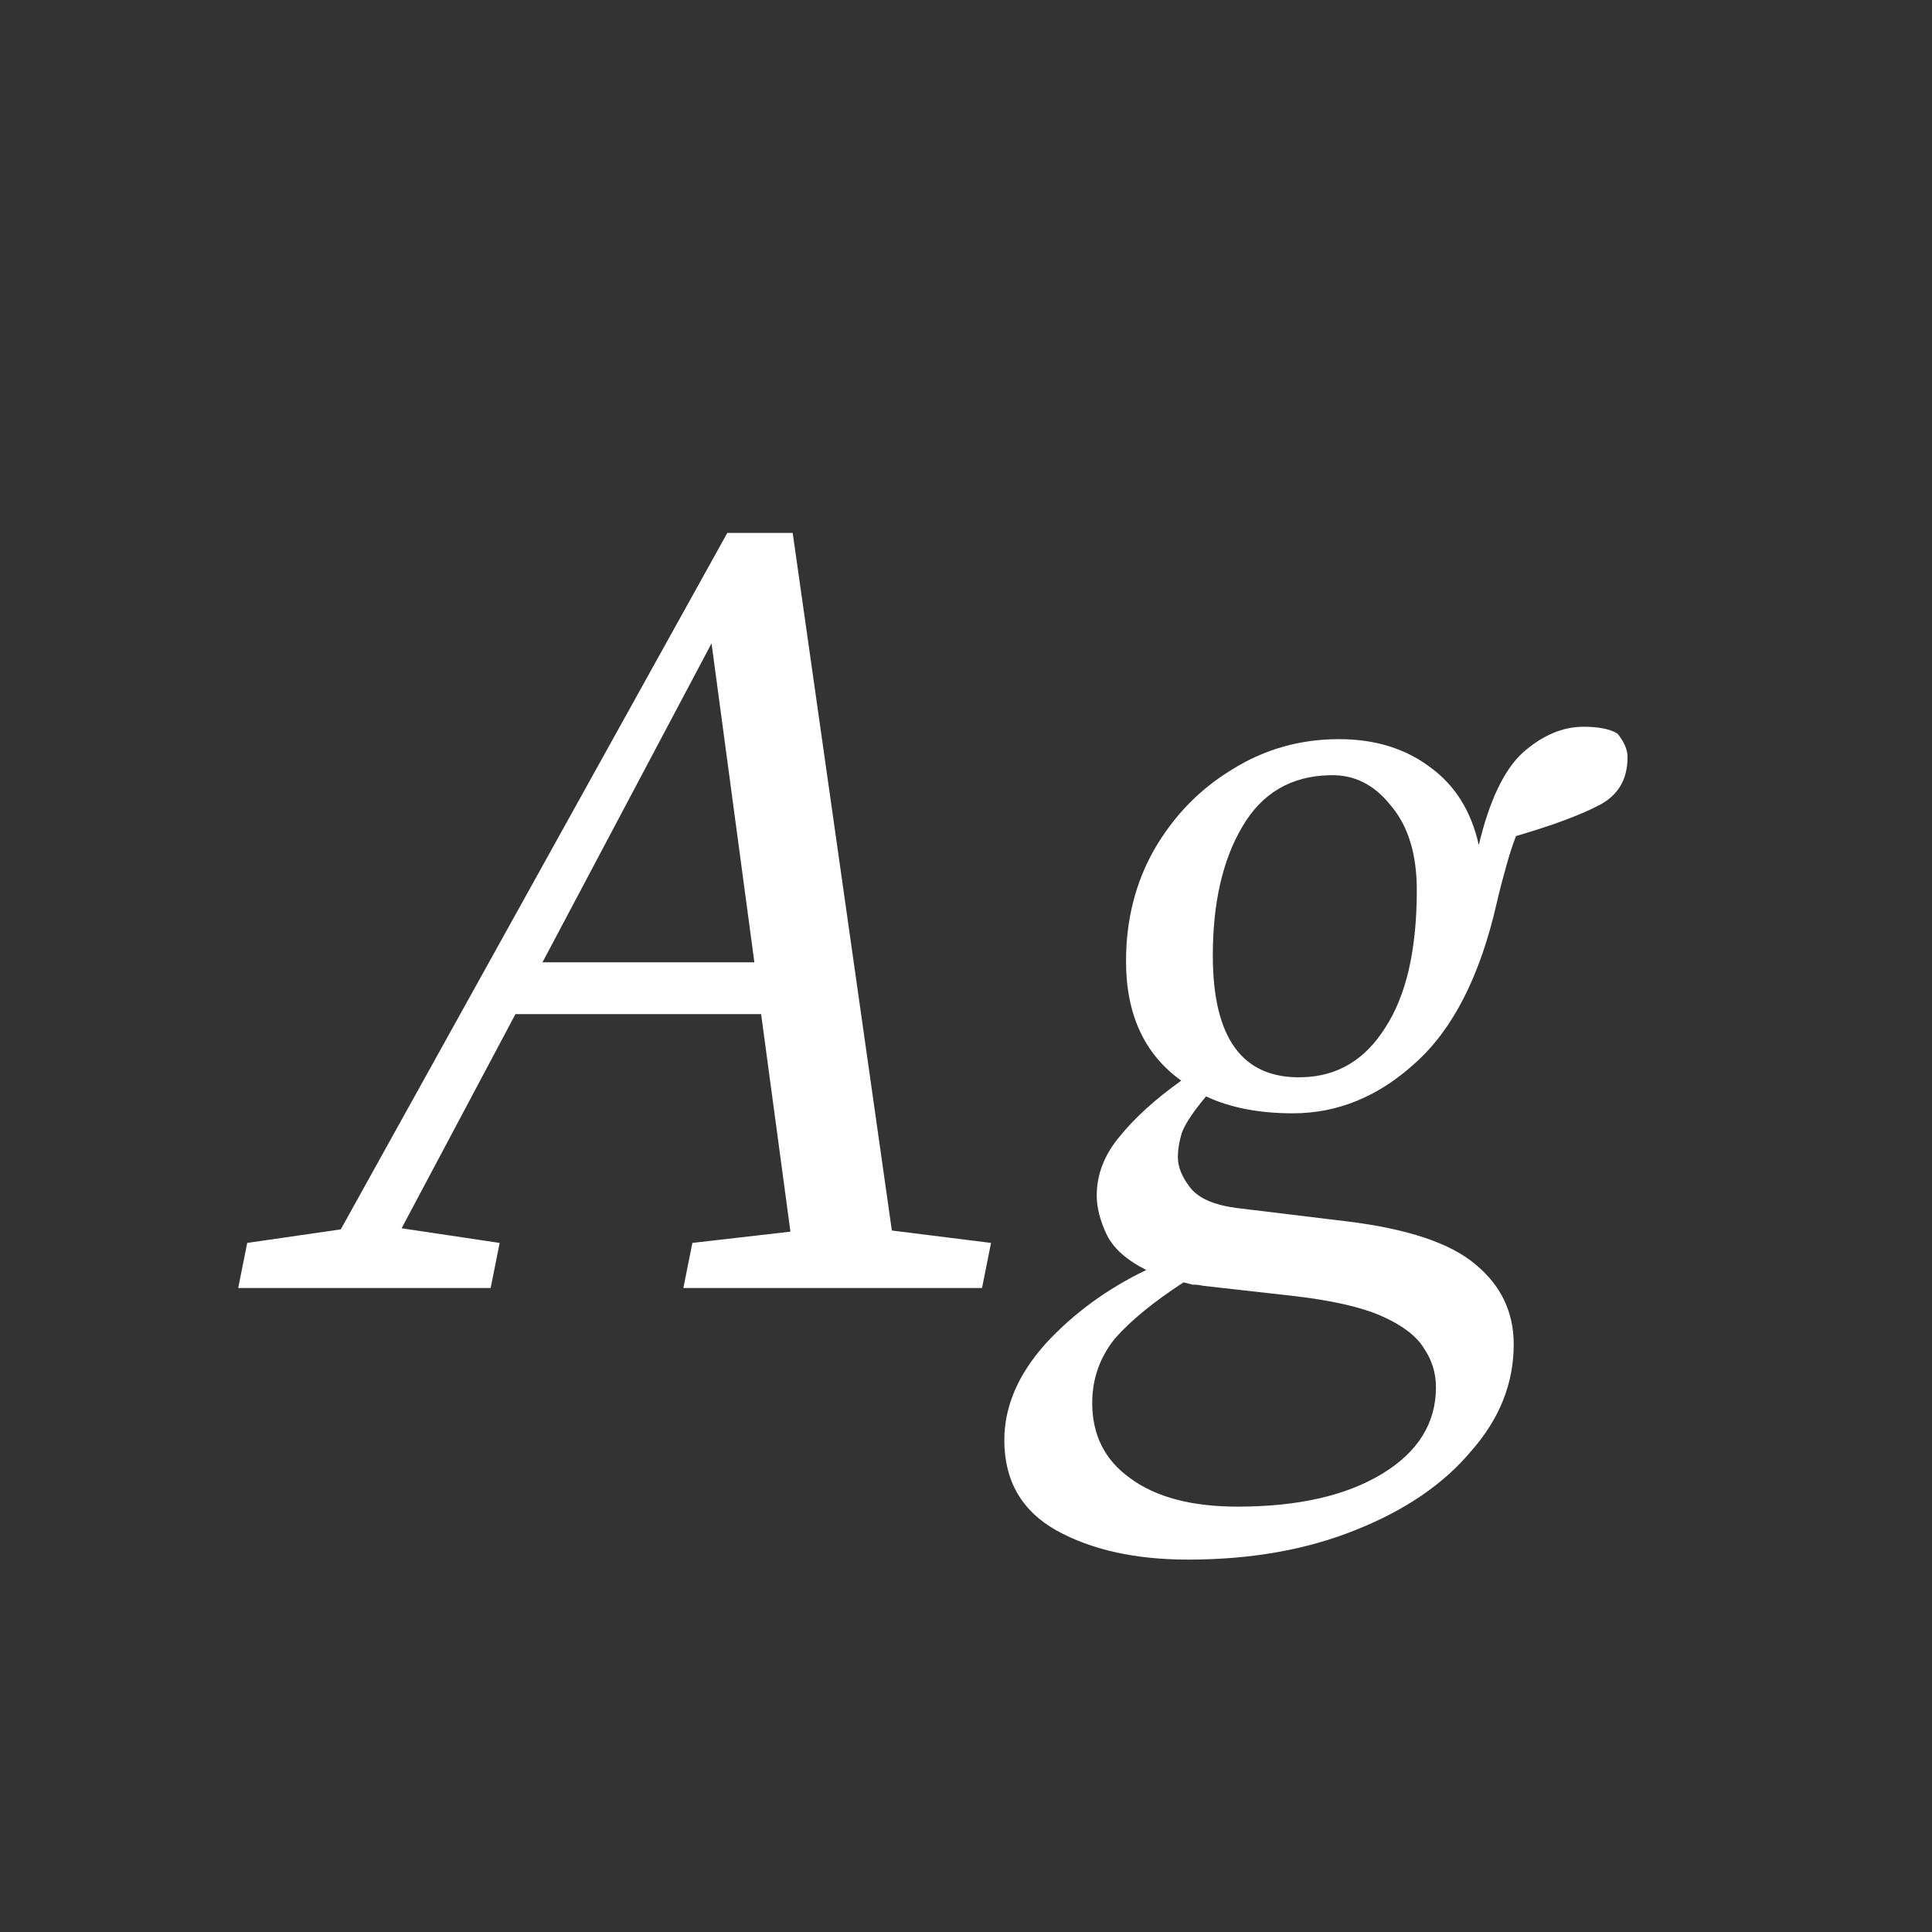 <svg width="24" height="24" viewBox="0 0 24 24" fill="none" xmlns="http://www.w3.org/2000/svg">
<rect x="0" y="0" width="24" height="24" fill="#333333" stroke="none"/>
<path d="M2.959 16L3.071 15.44L4.233 15.272L9.035 6.62H9.847L11.079 15.286L12.311 15.44L12.199 16H8.489L8.601 15.44L9.819 15.3L9.455 12.598H6.403L4.989 15.258L6.207 15.44L6.095 16H2.959ZM6.739 11.954H9.371L8.839 7.992L6.739 11.954ZM16.172 13.382C16.611 13.373 16.956 13.167 17.208 12.766C17.47 12.365 17.6 11.795 17.6 11.058C17.6 10.61 17.493 10.26 17.278 10.008C17.073 9.747 16.821 9.621 16.522 9.63C16.037 9.639 15.673 9.854 15.43 10.274C15.188 10.685 15.066 11.217 15.066 11.87C15.066 12.897 15.435 13.401 16.172 13.382ZM13.988 11.94C13.988 11.427 14.105 10.965 14.338 10.554C14.581 10.134 14.903 9.803 15.304 9.56C15.706 9.308 16.149 9.182 16.634 9.182C17.082 9.182 17.46 9.299 17.768 9.532C18.076 9.756 18.277 10.078 18.37 10.498C18.501 9.947 18.683 9.565 18.916 9.35C19.159 9.135 19.411 9.028 19.672 9.028C19.859 9.028 19.999 9.056 20.092 9.112C20.176 9.215 20.218 9.313 20.218 9.406C20.218 9.686 20.097 9.887 19.854 10.008C19.621 10.129 19.28 10.255 18.832 10.386C18.785 10.507 18.744 10.638 18.706 10.778C18.669 10.909 18.631 11.053 18.594 11.212C18.389 12.117 18.053 12.78 17.586 13.2C17.129 13.62 16.62 13.83 16.06 13.83C15.64 13.83 15.281 13.76 14.982 13.62C14.833 13.797 14.735 13.942 14.688 14.054C14.651 14.166 14.632 14.273 14.632 14.376C14.632 14.497 14.684 14.623 14.786 14.754C14.889 14.885 15.08 14.969 15.36 15.006L16.746 15.174C17.493 15.267 18.02 15.445 18.328 15.706C18.645 15.967 18.804 16.299 18.804 16.7C18.804 17.185 18.627 17.629 18.272 18.03C17.927 18.441 17.446 18.767 16.83 19.01C16.224 19.253 15.533 19.374 14.758 19.374C14.105 19.374 13.559 19.253 13.12 19.01C12.691 18.767 12.476 18.394 12.476 17.89C12.476 17.47 12.649 17.069 12.994 16.686C13.339 16.313 13.755 16.009 14.24 15.776C13.998 15.655 13.834 15.51 13.75 15.342C13.666 15.165 13.624 15.001 13.624 14.852C13.624 14.591 13.717 14.348 13.904 14.124C14.091 13.891 14.348 13.657 14.674 13.424C14.217 13.097 13.988 12.603 13.988 11.94ZM13.568 17.428C13.568 17.829 13.727 18.142 14.044 18.366C14.361 18.599 14.805 18.716 15.374 18.716C16.121 18.716 16.718 18.581 17.166 18.31C17.614 18.039 17.838 17.68 17.838 17.232C17.838 17.055 17.787 16.891 17.684 16.742C17.591 16.593 17.418 16.462 17.166 16.35C16.914 16.238 16.546 16.154 16.06 16.098L14.94 15.972C14.903 15.963 14.861 15.958 14.814 15.958C14.777 15.949 14.739 15.939 14.702 15.93C14.329 16.173 14.044 16.406 13.848 16.63C13.662 16.863 13.568 17.129 13.568 17.428Z" fill="white"/>
</svg>
